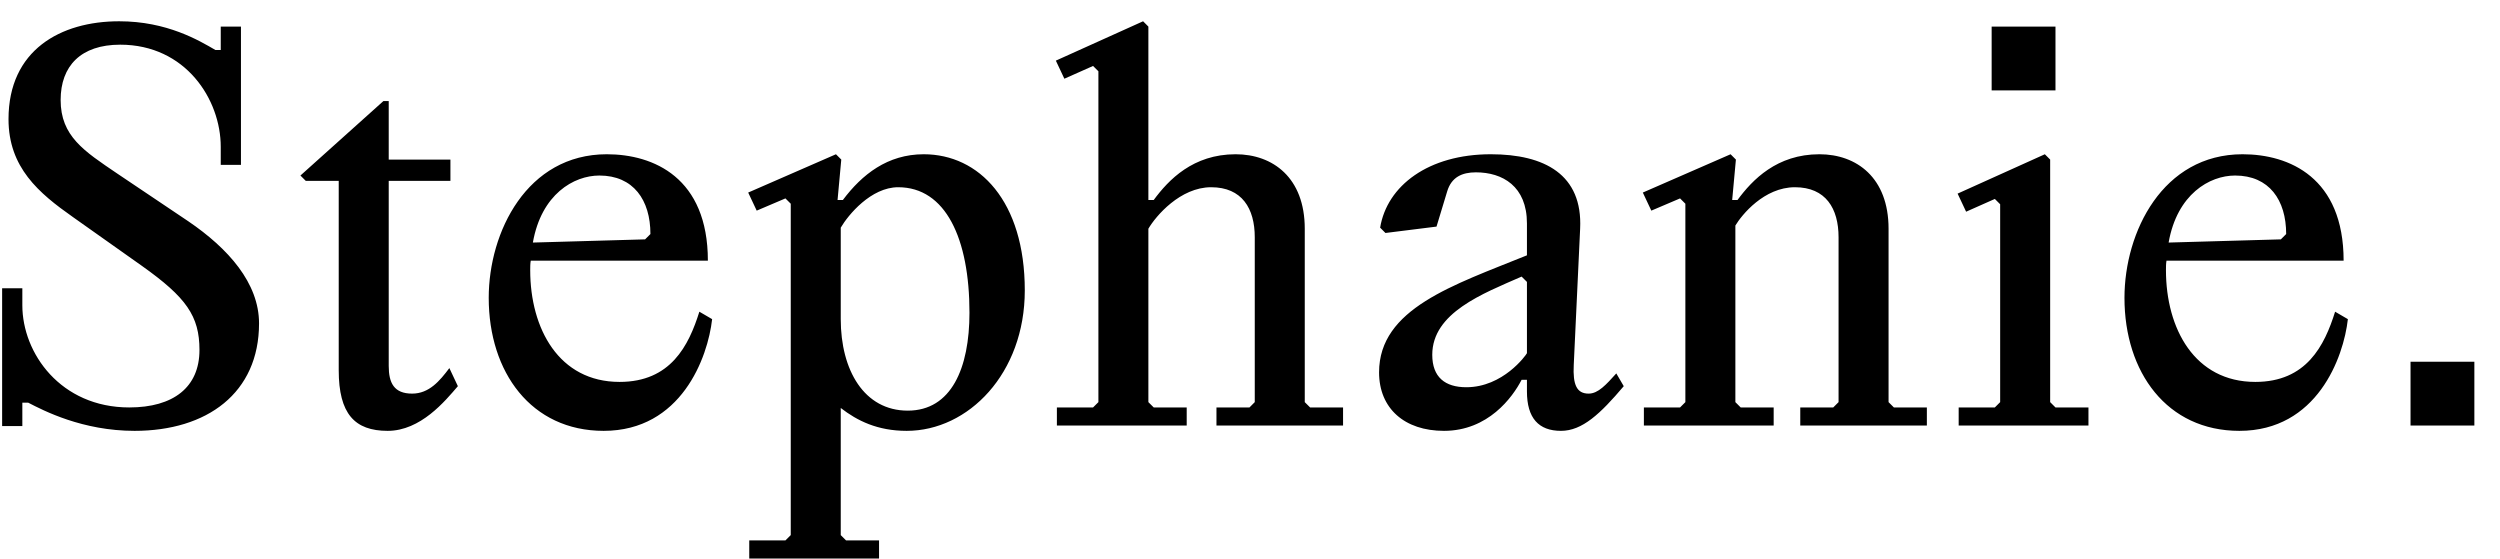 <svg width="94" height="21" viewBox="0 0 94 21" fill="none" xmlns="http://www.w3.org/2000/svg">
<path d="M0.32 4.48C0.32 6.3 1.46 7.26 2.74 8.16L5.34 10C7 11.18 7.5 11.88 7.5 13.16C7.5 14.56 6.52 15.32 4.86 15.32C2.28 15.32 0.84 13.28 0.84 11.48V10.84H0.08V16.02H0.84V15.14H1.06C1.64 15.44 3.1 16.2 5.06 16.2C7.78 16.2 9.74 14.78 9.74 12.16C9.74 10.64 8.58 9.34 7.08 8.32L4.4 6.52C3.16 5.68 2.28 5.12 2.28 3.76C2.28 2.48 3.04 1.68 4.52 1.68C6.98 1.68 8.3 3.74 8.3 5.52V6.2H9.06V1H8.3V1.88H8.1C7.48 1.52 6.28 0.8 4.48 0.8C2.28 0.8 0.32 1.88 0.32 4.48ZM14.616 3.8H14.416L11.296 6.6L11.496 6.8H12.736V13.92C12.736 15.56 13.336 16.2 14.576 16.2C15.816 16.2 16.736 15.08 17.216 14.52L16.896 13.84C16.536 14.32 16.136 14.8 15.496 14.8C14.816 14.8 14.616 14.4 14.616 13.76V6.8H16.936V6H14.616V3.8ZM26.776 12L26.296 11.72C25.896 13 25.216 14.36 23.296 14.36C21.016 14.36 19.936 12.36 19.936 10.16C19.936 10.04 19.936 9.92 19.956 9.8H26.616C26.616 6.68 24.576 5.8 22.816 5.8C19.816 5.8 18.376 8.72 18.376 11.2C18.376 14 19.976 16.2 22.696 16.2C25.616 16.2 26.616 13.44 26.776 12ZM22.536 6.6C23.816 6.6 24.456 7.52 24.456 8.8L24.256 9L20.036 9.12C20.356 7.3 21.576 6.6 22.536 6.6ZM29.732 20.12L29.532 20.32H28.172V21H33.052V20.32H31.812L31.612 20.12V15.34C32.232 15.82 32.992 16.2 34.092 16.2C36.412 16.2 38.532 14.04 38.532 10.92C38.532 7.56 36.812 5.8 34.732 5.8C33.372 5.8 32.412 6.56 31.692 7.52H31.492L31.632 6L31.432 5.8L28.132 7.24L28.452 7.92L29.532 7.46L29.732 7.66V20.12ZM31.612 12V8.56C31.892 8.08 32.752 7.04 33.772 7.04C35.552 7.04 36.452 8.96 36.452 11.76C36.452 13.84 35.772 15.44 34.132 15.44C32.492 15.44 31.612 13.92 31.612 12ZM41.3 15.12L41.099 15.32H39.739V16H44.62V15.32H43.38L43.179 15.12V8.6C43.459 8.12 44.38 7.04 45.539 7.04C46.7 7.04 47.179 7.84 47.179 8.92V15.12L46.98 15.32H45.739V16H50.499V15.32H49.26L49.059 15.12V8.6C49.059 6.68 47.859 5.8 46.459 5.8C44.859 5.8 43.94 6.76 43.38 7.52H43.179V1L42.98 0.8L39.7 2.28L40.02 2.96L41.099 2.48L41.3 2.68V15.12ZM57.413 8.4V9.6C54.653 10.72 51.853 11.6 51.853 14C51.853 15.36 52.813 16.2 54.293 16.2C55.953 16.2 56.873 14.94 57.213 14.28H57.413V14.72C57.413 15.72 57.853 16.2 58.693 16.2C59.493 16.2 60.173 15.56 61.053 14.52L60.773 14.04C60.393 14.46 60.093 14.8 59.733 14.8C59.293 14.8 59.133 14.48 59.173 13.72L59.413 8.6C59.513 6.56 58.073 5.8 56.053 5.8C53.713 5.8 52.153 6.98 51.893 8.56L52.093 8.76L54.013 8.52L54.413 7.2C54.573 6.66 54.973 6.48 55.493 6.48C56.493 6.48 57.413 7 57.413 8.4ZM57.413 10.6V13.28C57.373 13.36 56.513 14.56 55.133 14.56C54.333 14.56 53.853 14.18 53.853 13.34C53.853 11.76 55.753 11.04 57.213 10.4L57.413 10.6ZM63.37 15.12L63.17 15.32H61.81V16H66.69V15.32H65.45L65.25 15.12V8.48C65.49 8.08 66.33 7.04 67.49 7.04C68.65 7.04 69.13 7.84 69.13 8.92V15.12L68.93 15.32H67.69V16H72.45V15.32H71.21L71.01 15.12V8.6C71.01 6.68 69.81 5.8 68.41 5.8C66.81 5.8 65.89 6.76 65.33 7.52H65.13L65.27 6L65.07 5.8L61.77 7.24L62.09 7.92L63.17 7.46L63.37 7.66V15.12ZM74.886 3.4H77.286V1H74.886V3.4ZM75.206 15.12L75.006 15.32H73.646V16H78.526V15.32H77.286L77.086 15.12V6L76.886 5.8L73.606 7.28L73.926 7.96L75.006 7.48L75.206 7.68V15.12ZM88.28 12L87.8 11.72C87.4 13 86.72 14.36 84.8 14.36C82.52 14.36 81.44 12.36 81.44 10.16C81.44 10.04 81.44 9.92 81.46 9.8H88.12C88.12 6.68 86.08 5.8 84.32 5.8C81.32 5.8 79.88 8.72 79.88 11.2C79.88 14 81.48 16.2 84.2 16.2C87.12 16.2 88.12 13.44 88.28 12ZM84.04 6.6C85.32 6.6 85.96 7.52 85.96 8.8L85.76 9L81.54 9.12C81.86 7.3 83.08 6.6 84.04 6.6ZM90.636 16H93.036V13.6H90.636V16Z" fill="black"/>
</svg>
